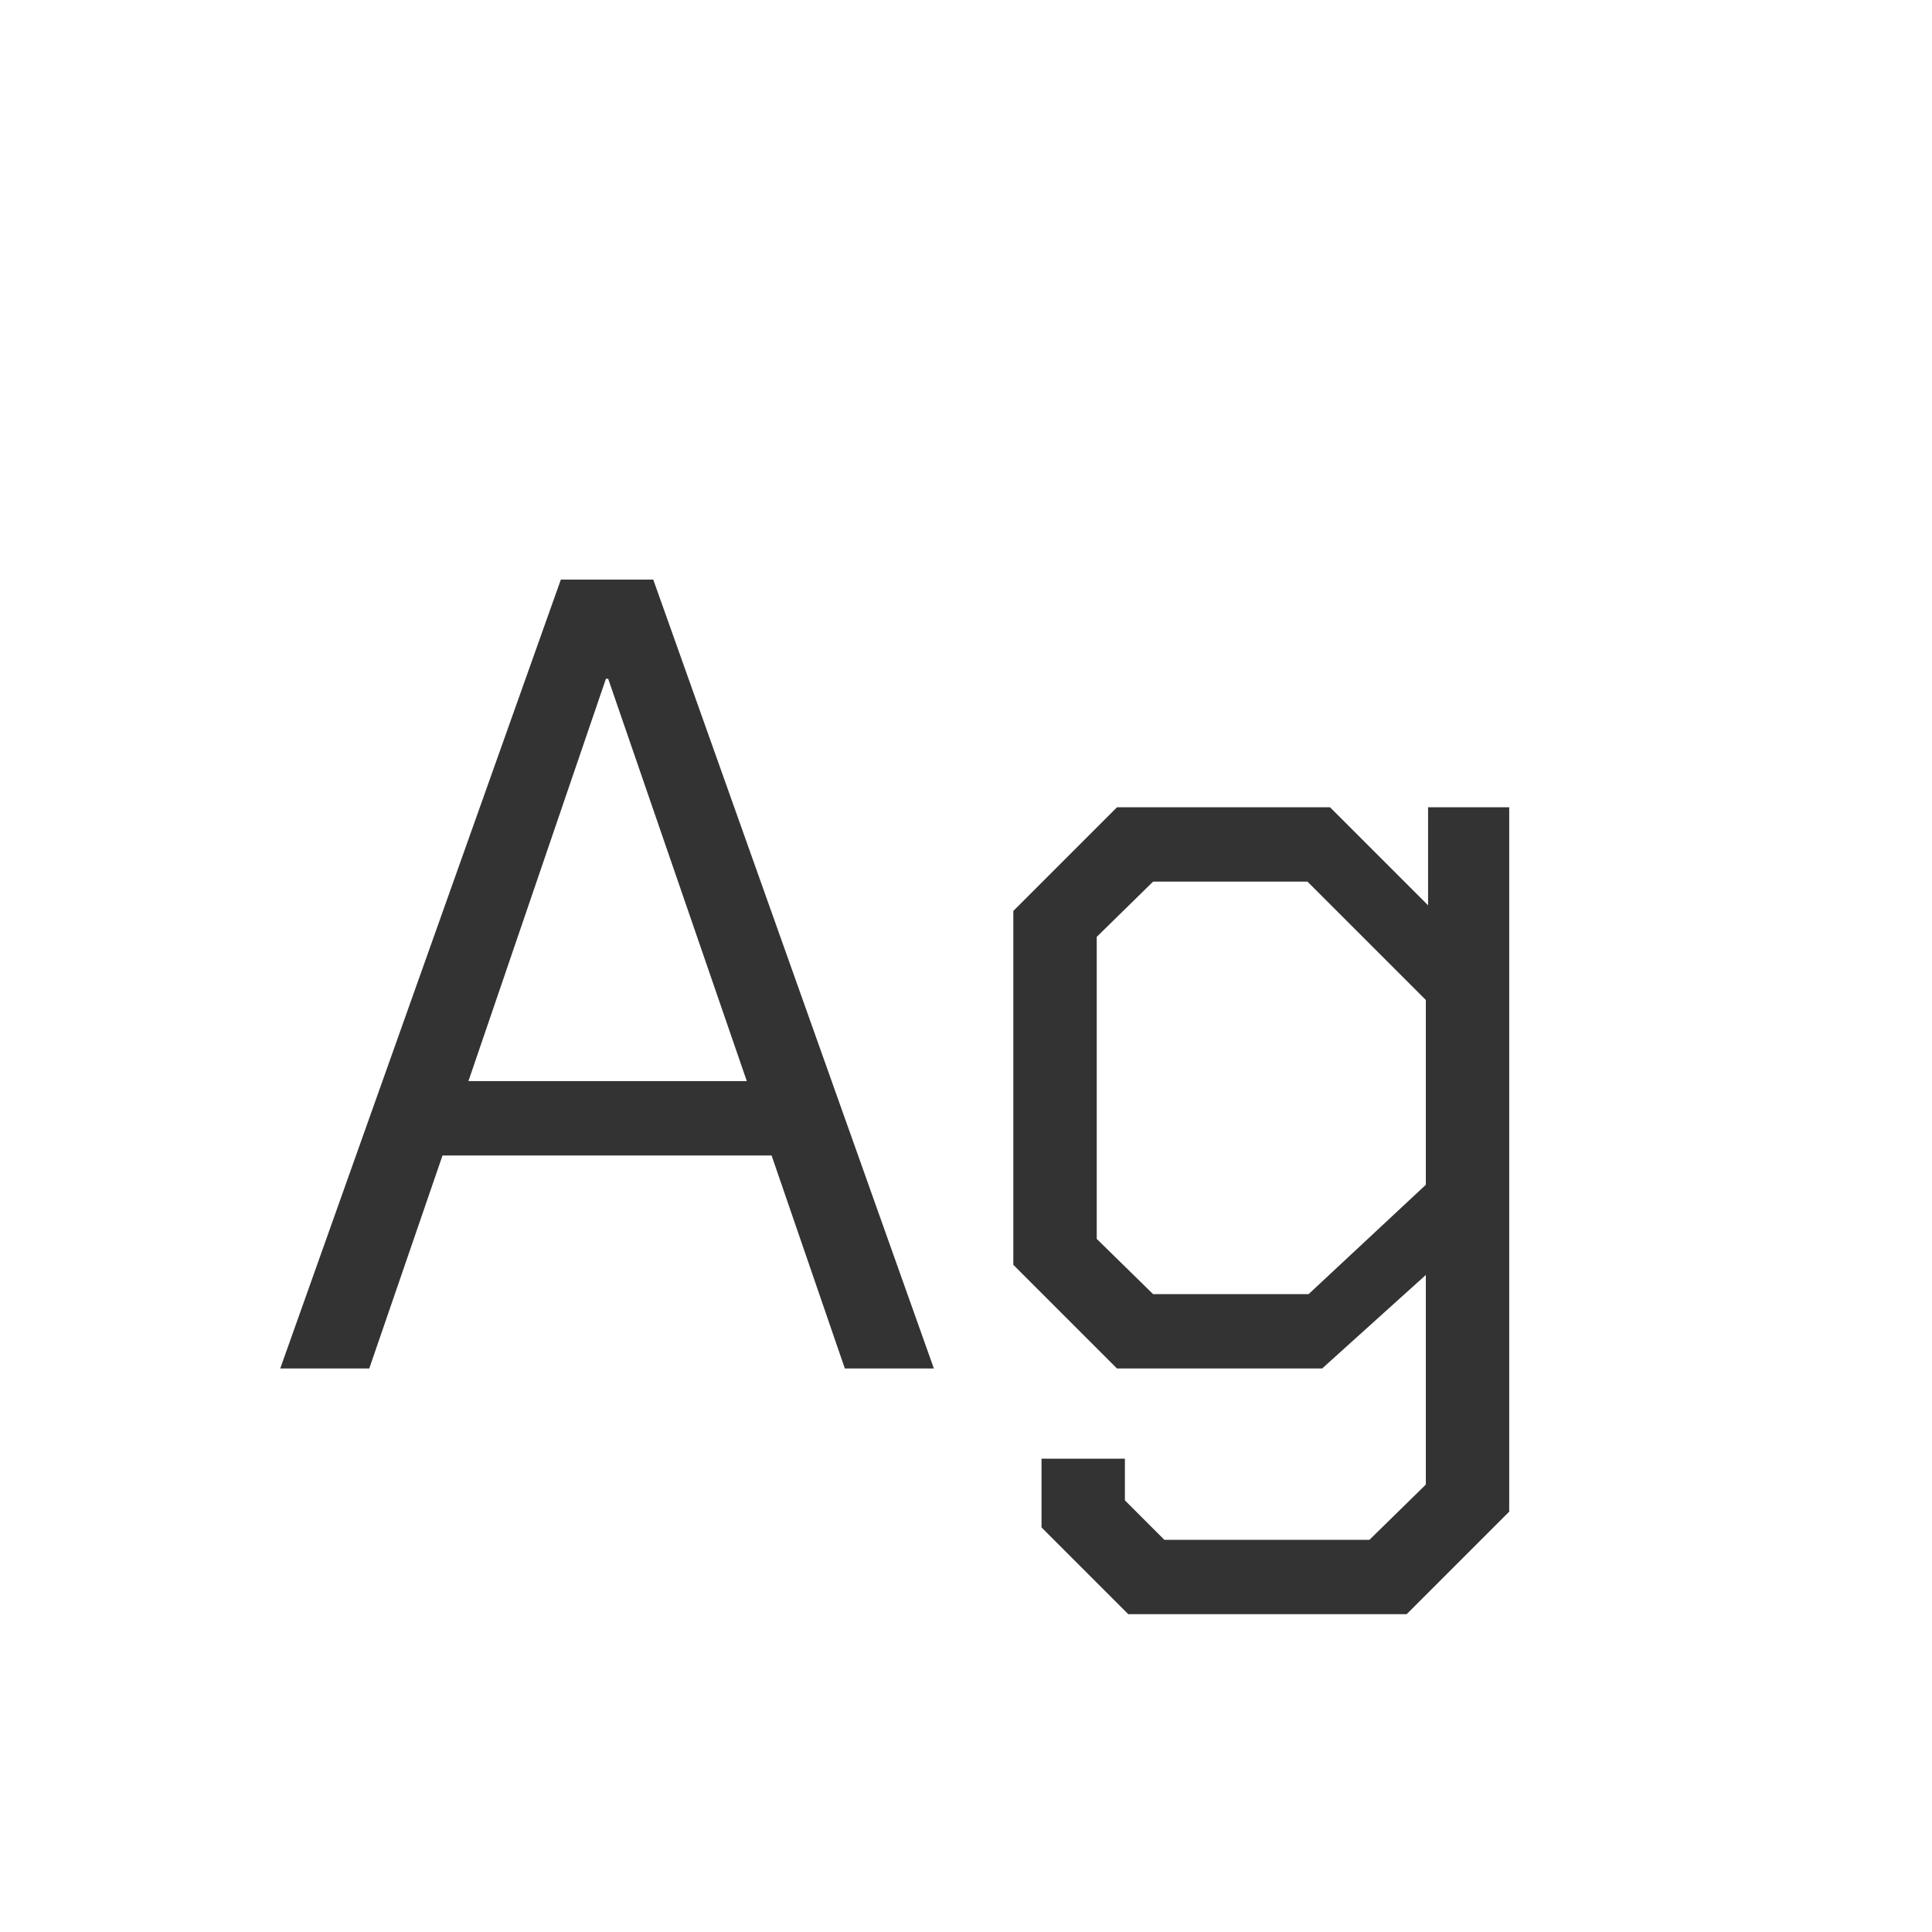 <svg width="24" height="24" viewBox="0 0 24 24" fill="none" xmlns="http://www.w3.org/2000/svg">
<path d="M6.967 7.2H8.115L11.601 17H10.495L9.585 14.354H5.497L4.587 17H3.481L6.967 7.2ZM9.277 13.43L7.555 8.432H7.527L5.819 13.43H9.277ZM18.748 10.028V18.778L17.474 20.052H14.016L12.938 18.974V18.12H13.974V18.638L14.464 19.128H17.012L17.712 18.442V15.838L16.424 17H13.876L12.588 15.712V11.316L13.876 10.028H16.522L17.74 11.246V10.028H18.748ZM17.712 12.422L16.242 10.952H14.324L13.624 11.638V15.39L14.324 16.076H16.256L17.712 14.718V12.422Z" fill="#333333"/>
</svg>
